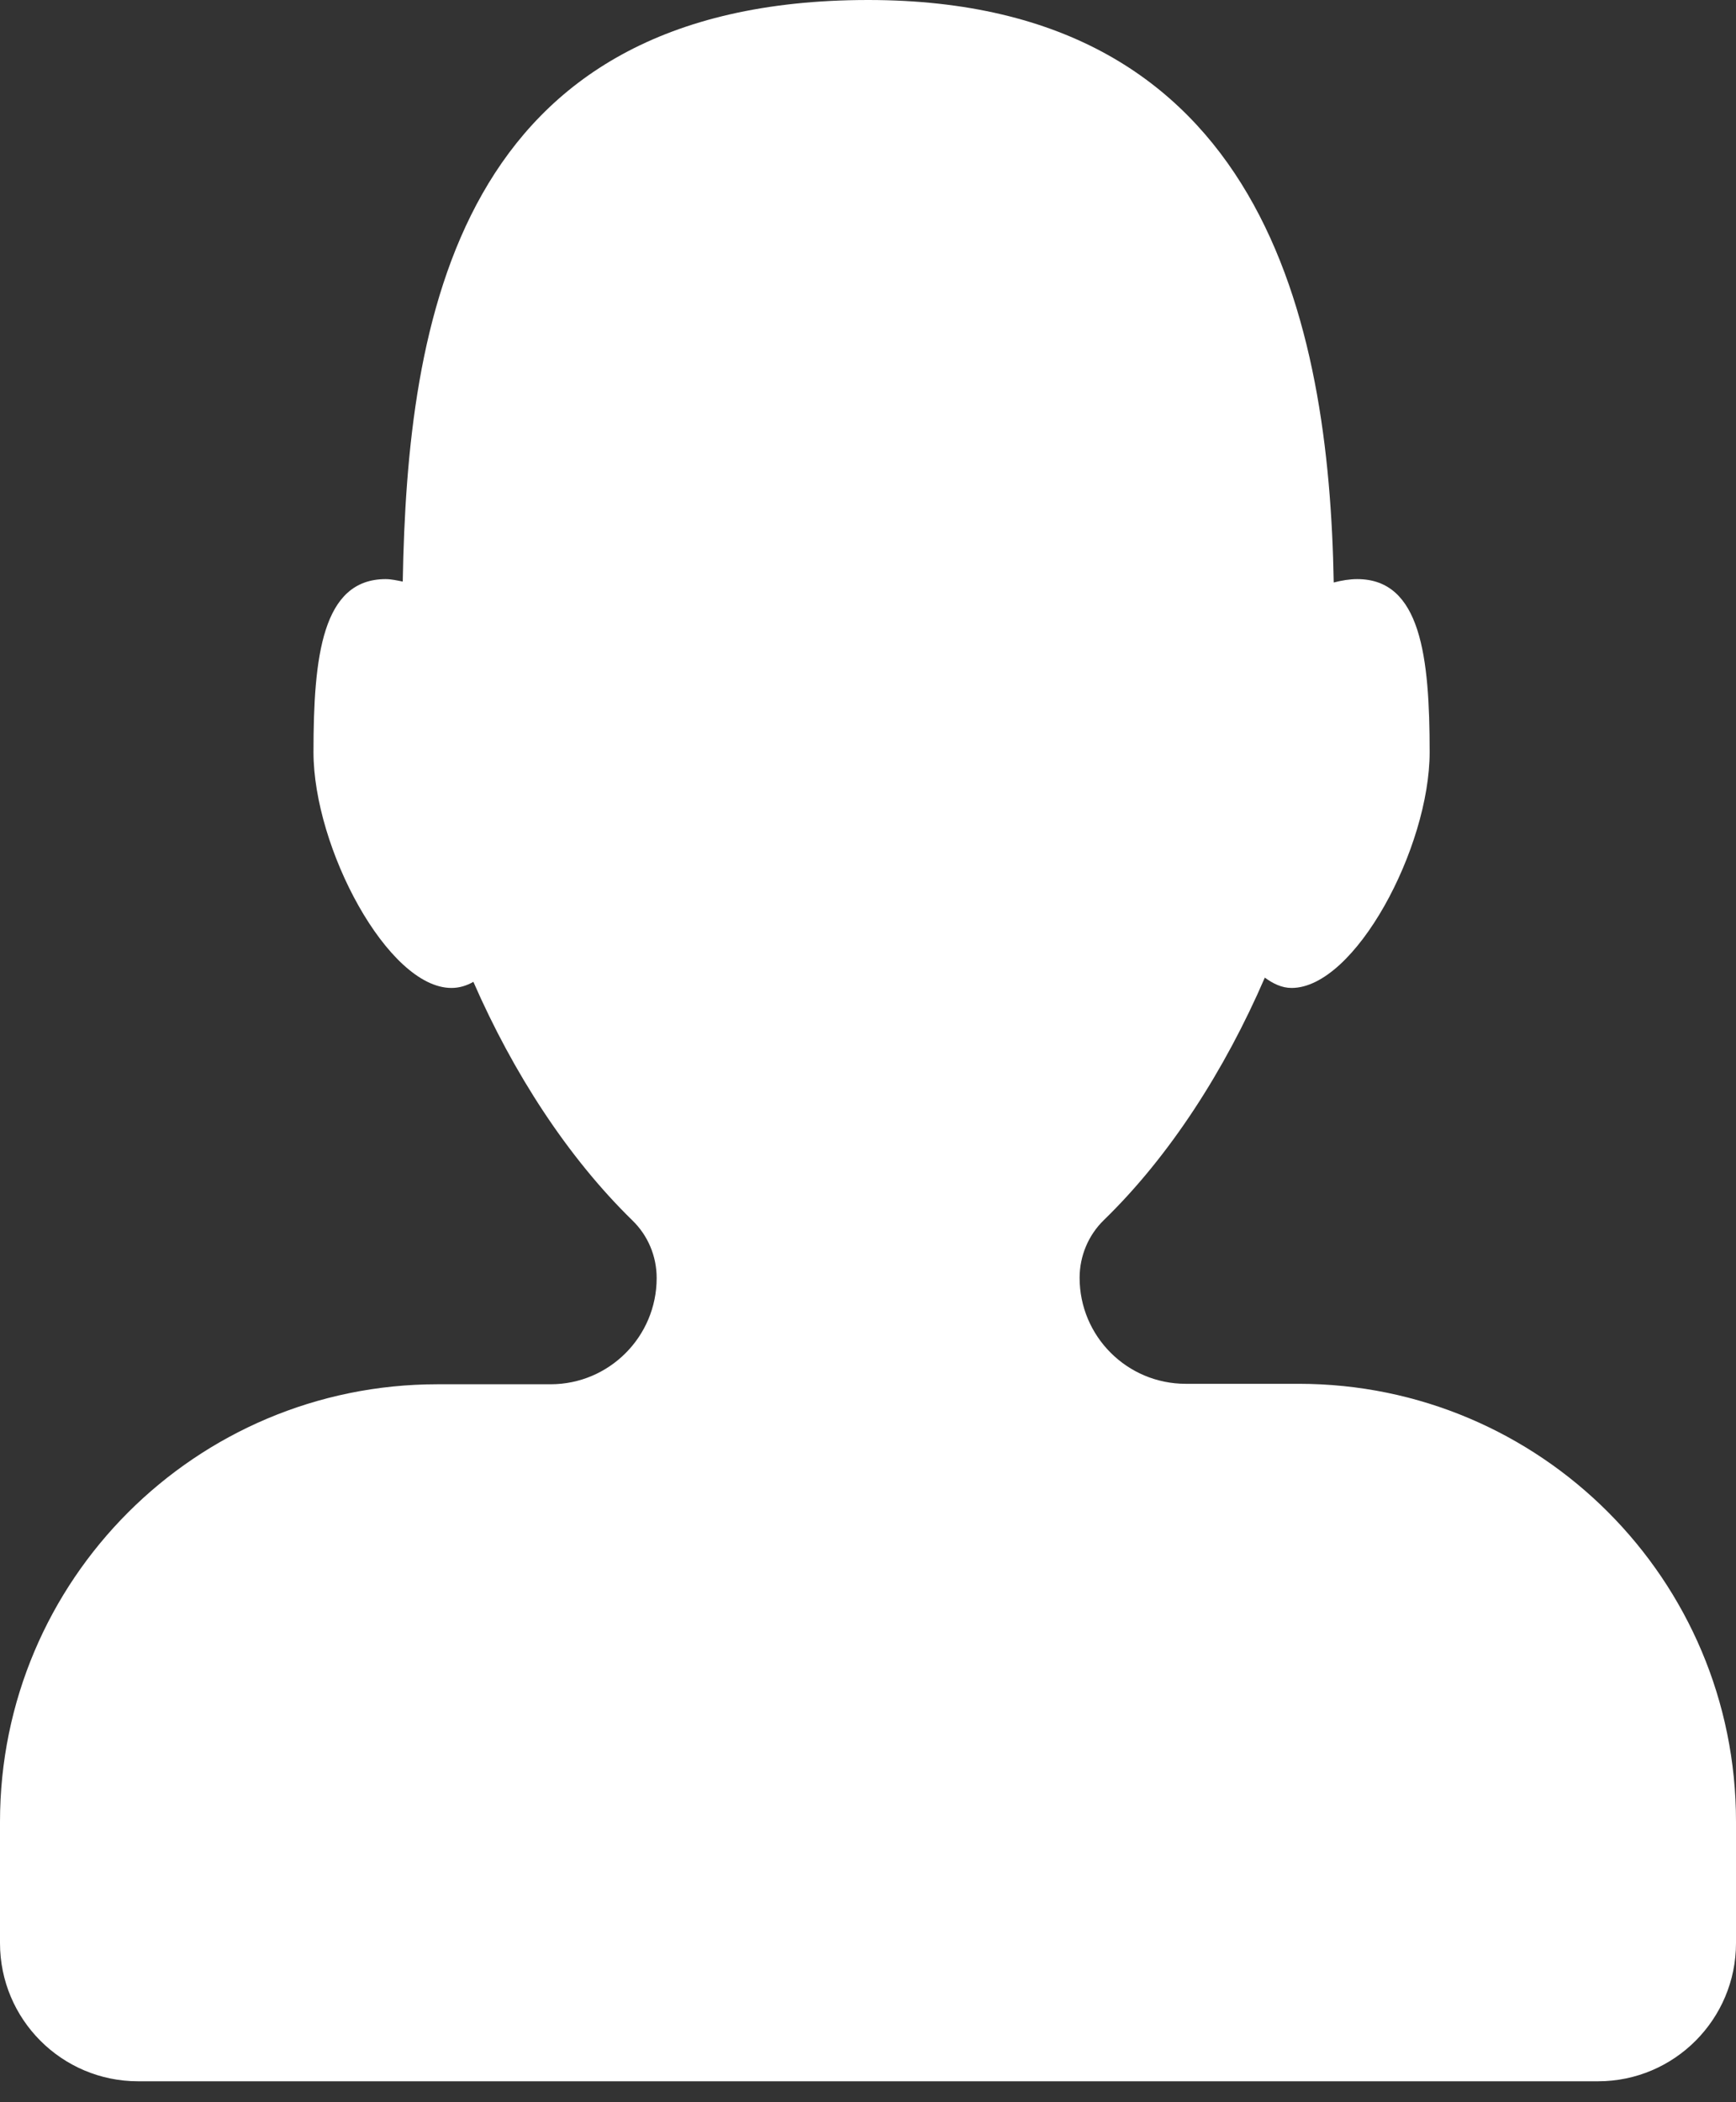 <?xml version="1.0" encoding="UTF-8" standalone="no"?>
<svg width="19px" height="23px" viewBox="0 0 19 23" version="1.1" xmlns="http://www.w3.org/2000/svg" xmlns:xlink="http://www.w3.org/1999/xlink">
    <rect x="0" y="0" width="19" height="23" fill="#333333" stroke="none"/>
    <!-- Generator: Sketch 3.6.1 (26313) - http://www.bohemiancoding.com/sketch -->
    <title>icon-person</title>
    <desc>Created with Sketch.</desc>
    <defs></defs>
    <g id="Page-1" stroke="none" stroke-width="1" fill="none" fill-rule="evenodd">
        <path d="M14.214,15.14 L12.977,15.14 C12.336,15.14 11.816,14.621 11.816,13.98 C11.816,13.743 11.911,13.514 12.082,13.348 C12.801,12.65 13.405,11.709 13.843,10.696 C13.932,10.761 14.028,10.809 14.136,10.809 C14.83,10.809 15.647,9.275 15.647,8.229 C15.647,7.184 15.55,6.336 14.855,6.336 C14.772,6.336 14.686,6.35 14.597,6.373 C14.548,3.537 13.832,0 9.502,0 C4.985,0 4.458,3.531 4.408,6.363 C4.344,6.35 4.28,6.336 4.221,6.336 C3.526,6.336 3.431,7.184 3.431,8.229 C3.431,9.275 4.245,10.809 4.941,10.809 C5.026,10.809 5.106,10.785 5.181,10.742 C5.617,11.74 6.213,12.661 6.922,13.353 C7.092,13.518 7.187,13.744 7.187,13.983 C7.187,14.624 6.667,15.145 6.026,15.145 L4.788,15.145 C2.143,15.145 0,17.288 0,19.932 L0,21.259 C0,22.093 0.676,22.771 1.512,22.771 L17.49,22.771 C18.324,22.771 19,22.093 19,21.259 L19,19.932 C19.002,17.285 16.858,15.14 14.214,15.14 L14.214,15.14 Z" id="icon-person" fill="#FFFFFF"></path>
    </g>
</svg>